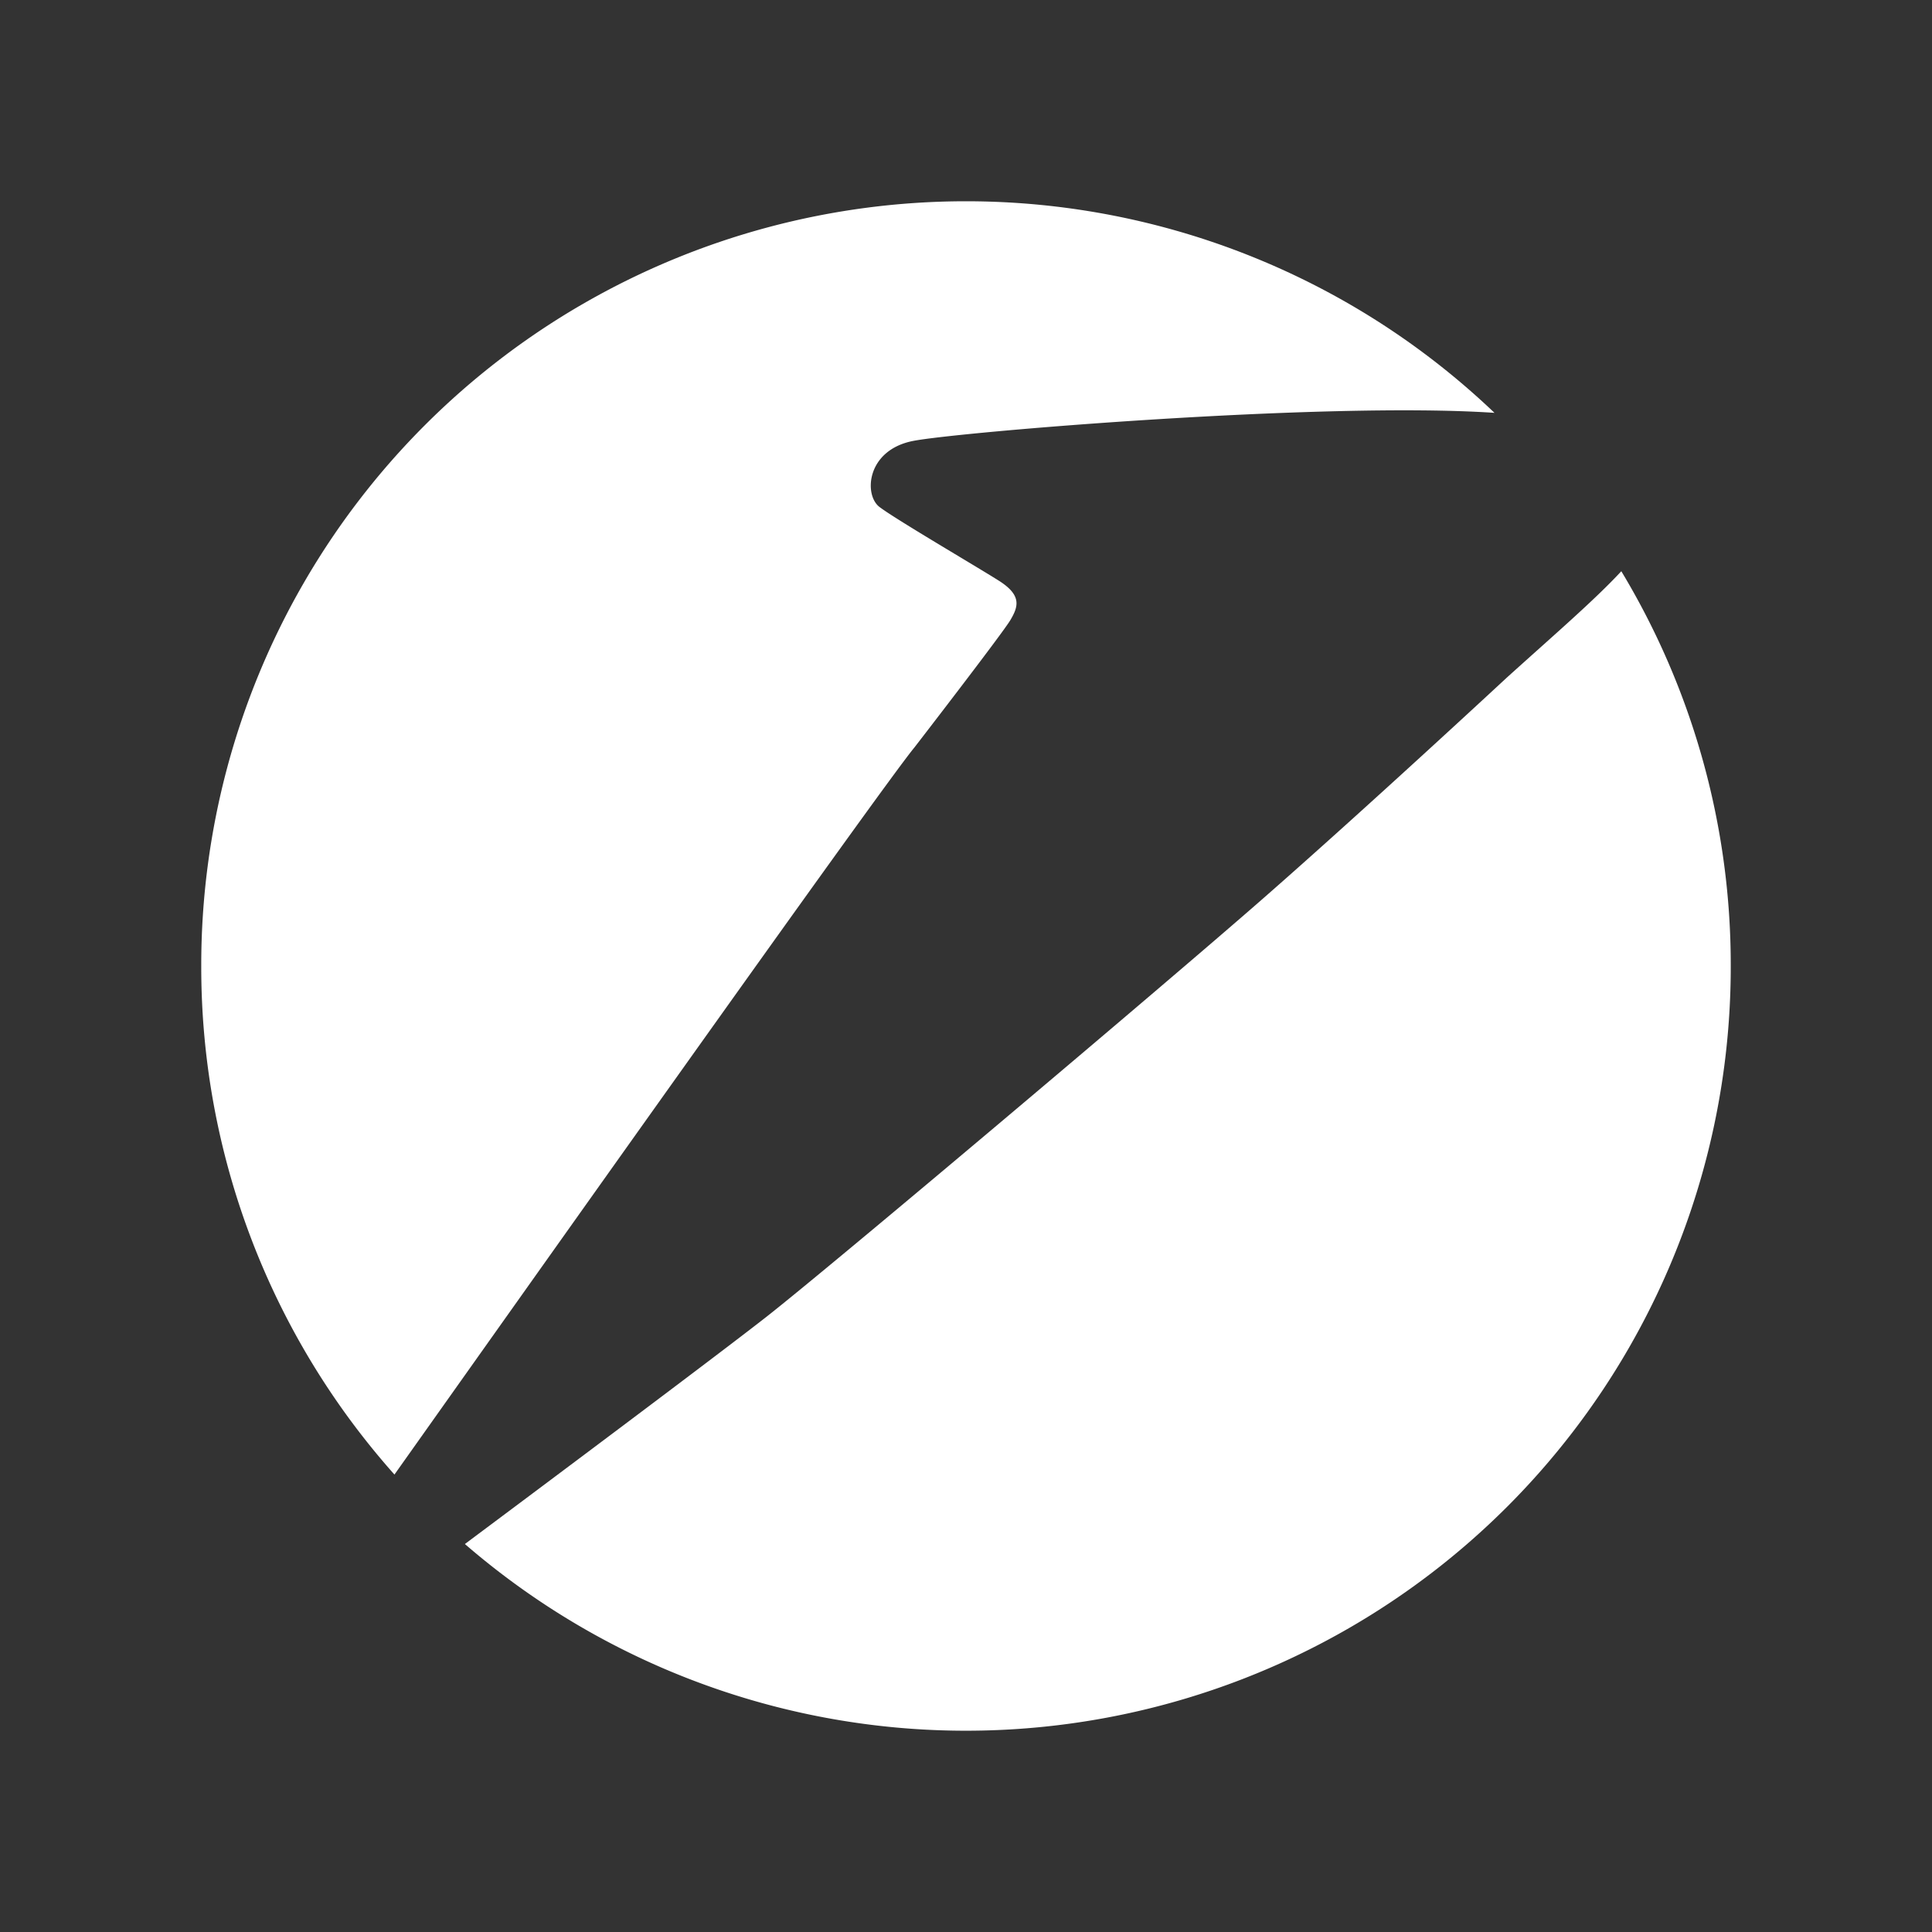 <svg width="48" height="48" viewBox="0 0 48 48" xmlns="http://www.w3.org/2000/svg"><rect x="0" y="0" width="48" height="48" fill="#333333" stroke="none"/><title>45914197-E8F6-4D20-9B40-3BAC0EC2A899</title><g fill="none" fill-rule="evenodd"><path d="M0 0h48v48H0z"/><path d="M11.55 38.361a19.03 19.03 0 0 0 21.958 2.093A18.968 18.968 0 0 0 43 24a18.94 18.94 0 0 0-2.719-9.808c-.665.718-1.677 1.588-2.851 2.649 0 0-3.504 3.254-6.062 5.493-2.557 2.237-10.74 9.139-12.33 10.385-1.317 1.03-5.766 4.356-7.488 5.642zM9.8 36.635A18.954 18.954 0 0 1 5 24a18.967 18.967 0 0 1 9.492-16.455 19.036 19.036 0 0 1 19.016 0c1.328.766 2.54 1.68 3.622 2.712-4.231-.285-13.354.48-14.45.699-1.154.23-1.222 1.339-.83 1.639.392.3 2.362 1.452 2.95 1.822.59.368.507.646.3.993-.208.346-2.382 3.161-2.382 3.161-.796.959-10.182 14.206-12.918 18.064z" fill="#FFF"/></g></svg>